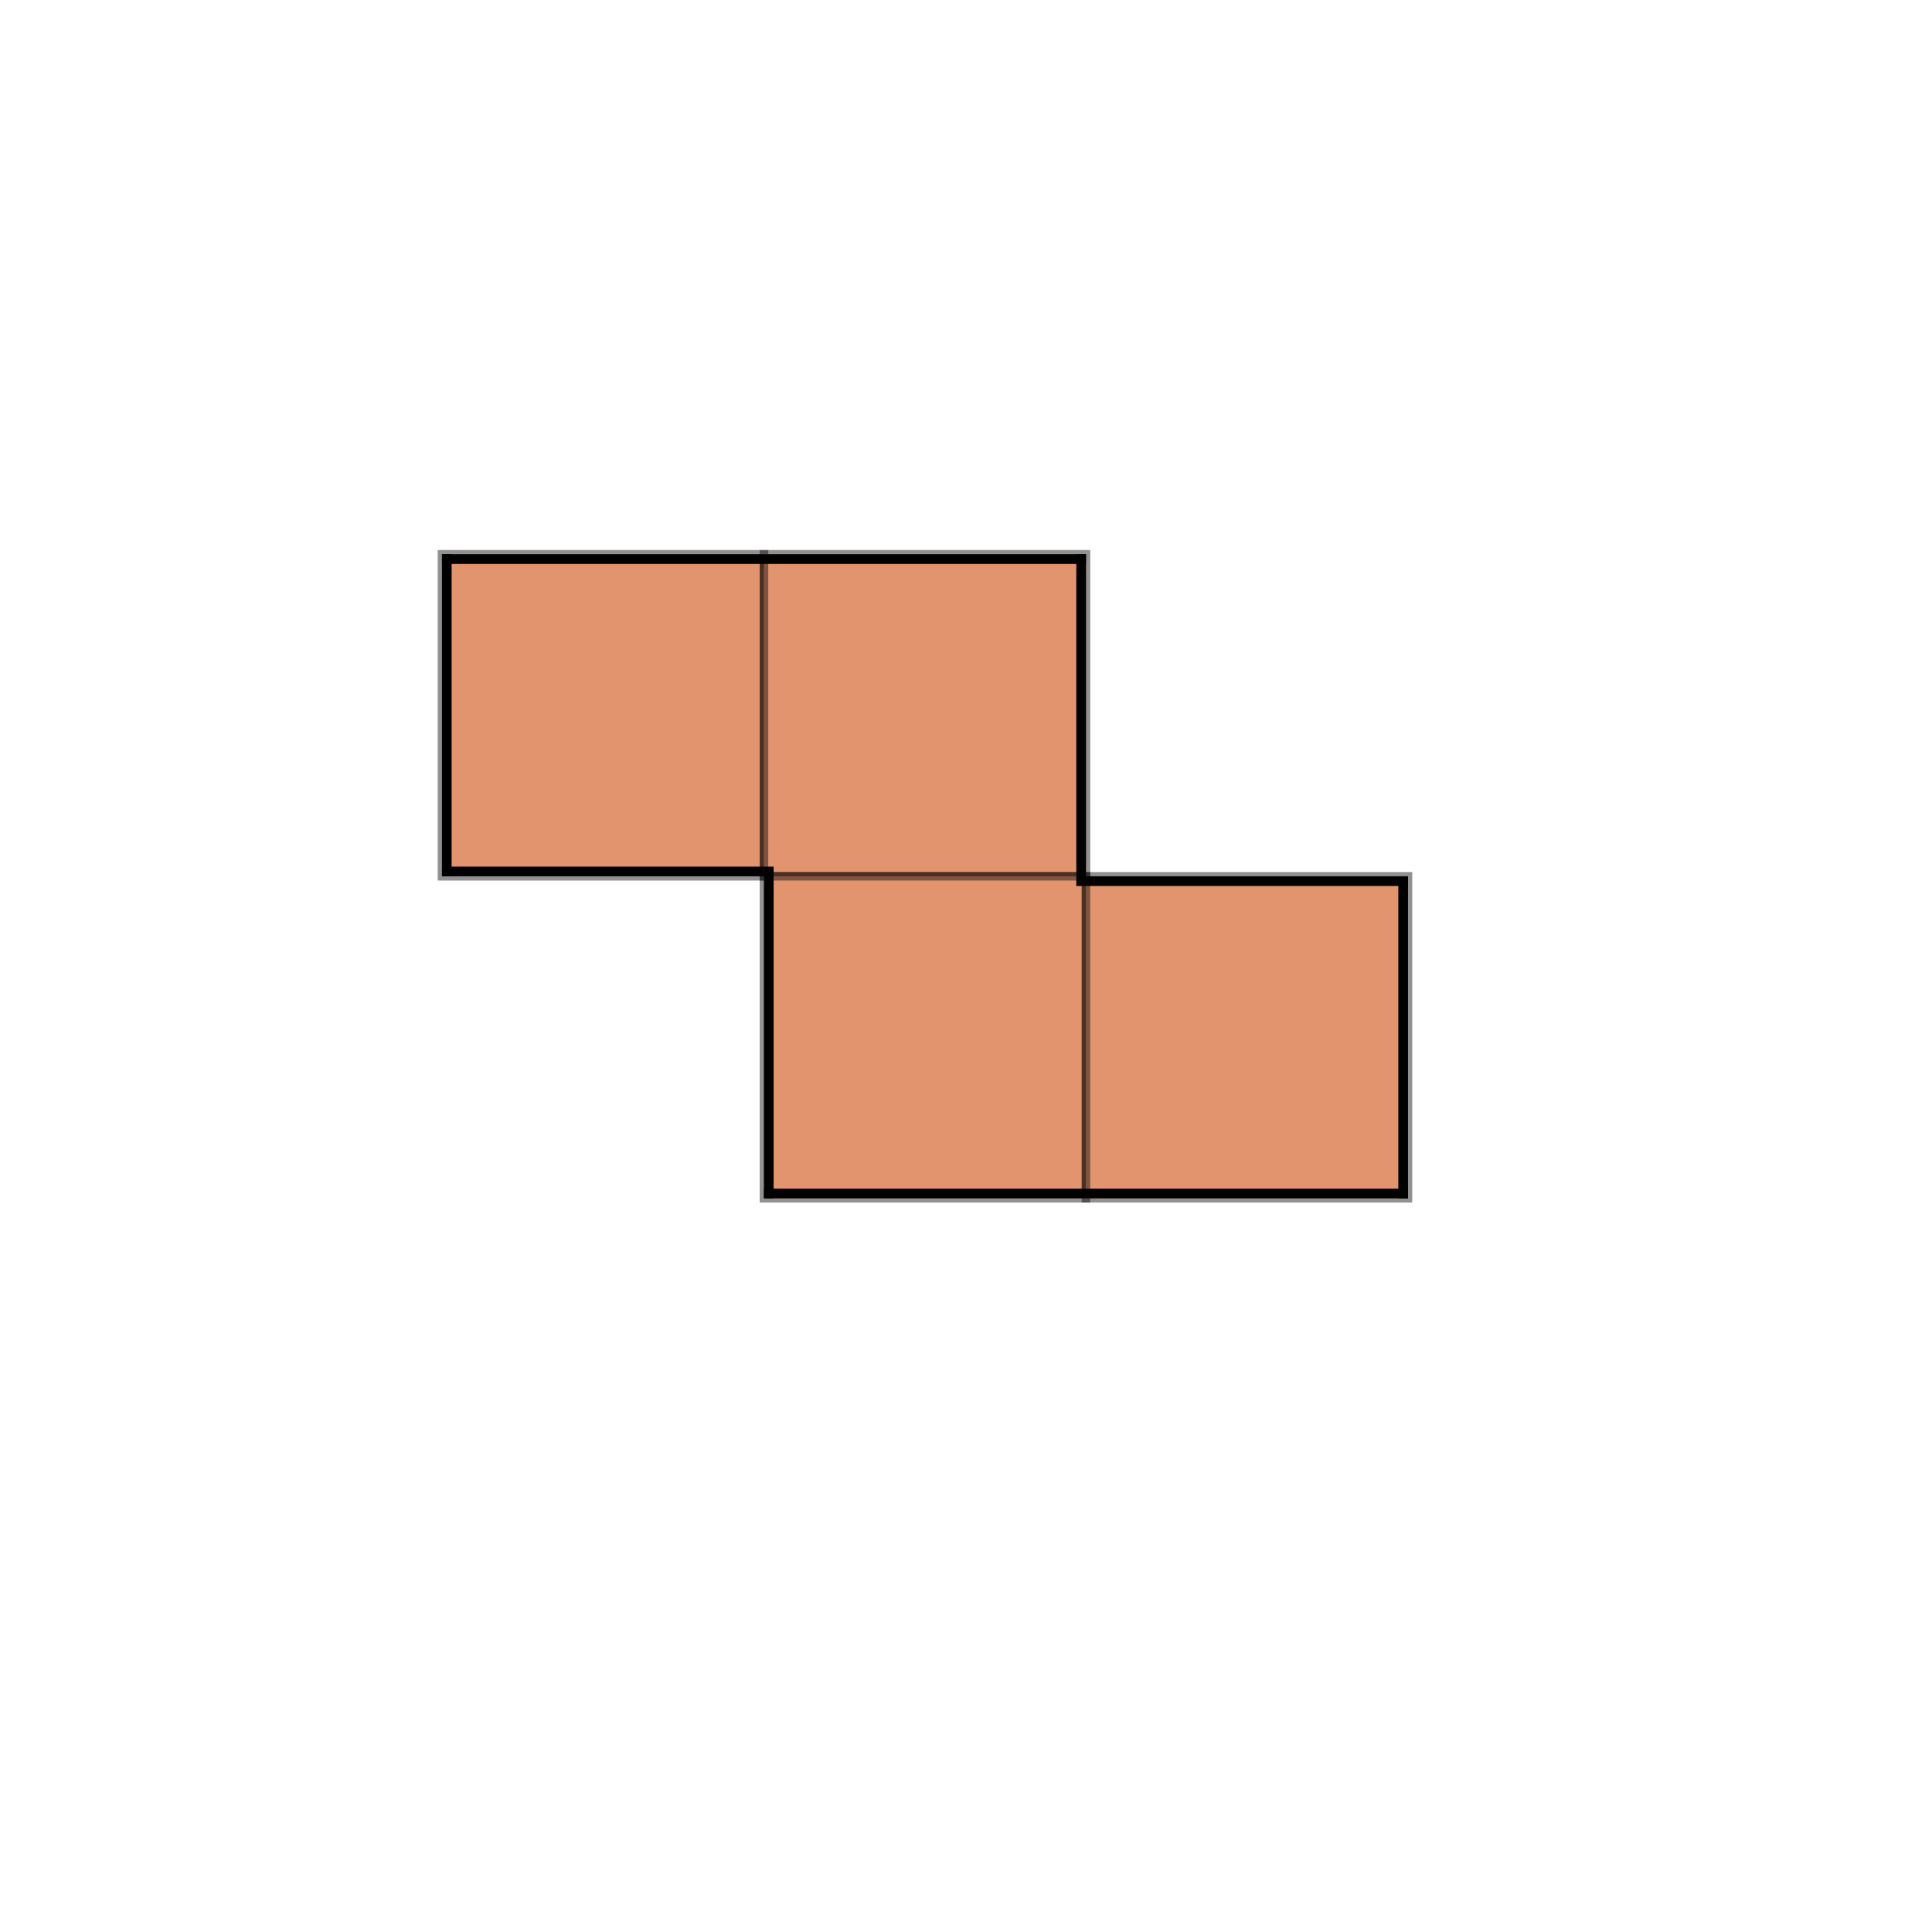 <?xml version="1.0" encoding="UTF-8" standalone="no"?>
<svg
   xmlns:dc="http://purl.org/dc/elements/1.1/"
   xmlns:cc="http://creativecommons.org/ns#"
   xmlns:rdf="http://www.w3.org/1999/02/22-rdf-syntax-ns#"
   xmlns:svg="http://www.w3.org/2000/svg"
   xmlns="http://www.w3.org/2000/svg"
   xmlns:sodipodi="http://sodipodi.sourceforge.net/DTD/sodipodi-0.dtd"
   xmlns:inkscape="http://www.inkscape.org/namespaces/inkscape"
   width="60mm"
   height="60mm"
   viewBox="0 0 60 60"
   version="1.1"
   id="svg1452"
   inkscape:version="1.0.1 (3bc2e813f5, 2020-09-07)"
   sodipodi:docname="block_z_gauche.svg">
  <defs
     id="defs1446" />
  <sodipodi:namedview
     id="base"
     pagecolor="#ffffff"
     bordercolor="#666666"
     borderopacity="1.0"
     inkscape:pageopacity="0.0"
     inkscape:pageshadow="2"
     inkscape:zoom="0.35"
     inkscape:cx="400"
     inkscape:cy="560"
     inkscape:document-units="mm"
     inkscape:current-layer="layer1"
     inkscape:document-rotation="0"
     showgrid="false"
     inkscape:window-width="1431"
     inkscape:window-height="1030"
     inkscape:window-x="160"
     inkscape:window-y="0"
     inkscape:window-maximized="0" />
  <g
     inkscape:label="Layer 1"
     inkscape:groupmode="layer"
     id="layer1">
    <g
       id="g1400"
       transform="translate(3.592,-8.669)">
      <g
         id="g4686-5"
         style="fill:#e2946e;fill-opacity:1;fill-rule:evenodd;stroke:#000000;stroke-opacity:0.433"
         transform="matrix(-1,0,0,1,50.266,-174.249)">
        <rect
           style="fill:#e2946e;fill-opacity:1;fill-rule:evenodd;stroke:#000000;stroke-width:0.265;stroke-opacity:0.433"
           id="rect871-4-7-0"
           width="10"
           height="10"
           x="-40.132"
           y="200.132"
           transform="scale(-1,1)" />
        <rect
           style="fill:#e2946e;fill-opacity:1;fill-rule:evenodd;stroke:#000000;stroke-width:0.265;stroke-opacity:0.433"
           id="rect871-8-5-1"
           width="10"
           height="10"
           x="-30.132"
           y="200.132"
           transform="scale(-1,1)" />
        <rect
           style="fill:#e2946e;fill-opacity:1;fill-rule:evenodd;stroke:#000000;stroke-width:0.265;stroke-opacity:0.433"
           id="rect871-3-6-6"
           width="10"
           height="10"
           x="-30.132"
           y="210.132"
           transform="scale(-1,1)" />
        <rect
           style="fill:#e2946e;fill-opacity:1;fill-rule:evenodd;stroke:#000000;stroke-width:0.265;stroke-opacity:0.433"
           id="rect871-81-6-3"
           width="10"
           height="10"
           x="-20.132"
           y="210.132"
           transform="scale(-1,1)" />
      </g>
      <rect
         style="fill:#000000;fill-opacity:1;fill-rule:evenodd;stroke-width:1.732;paint-order:markers stroke fill"
         id="rect4688-0"
         width="0.3"
         height="10"
         x="-40.134"
         y="35.883"
         transform="scale(-1,1)" />
      <rect
         style="fill:#000000;fill-opacity:1;fill-rule:evenodd;stroke-width:1.732;paint-order:markers stroke fill"
         id="rect4688-7-7"
         width="0.3"
         height="10"
         x="-30.134"
         y="25.883"
         transform="scale(-1,1)" />
      <rect
         style="fill:#000000;fill-opacity:1;fill-rule:evenodd;stroke-width:1.732;paint-order:markers stroke fill"
         id="rect4688-8-2"
         width="0.3"
         height="10"
         x="-10.434"
         y="25.883"
         transform="scale(-1,1)" />
      <rect
         style="fill:#000000;fill-opacity:1;fill-rule:evenodd;stroke-width:1.758;paint-order:markers stroke fill"
         id="rect4688-3-5"
         width="0.3"
         height="10.3"
         x="-20.434"
         y="35.583"
         transform="scale(-1,1)" />
      <rect
         style="fill:#000000;fill-opacity:1;fill-rule:evenodd;stroke-width:1.732;paint-order:markers stroke fill"
         id="rect4688-86-1"
         width="0.3"
         height="20"
         x="-45.883"
         y="-40.134"
         transform="matrix(0,-1,-1,0,0,0)" />
      <rect
         style="fill:#000000;fill-opacity:1;fill-rule:evenodd;stroke-width:3.637;stroke-miterlimit:4;stroke-dasharray:none;paint-order:markers stroke fill"
         id="rect4688-6-6"
         width="0.3"
         height="20"
         x="-26.183"
         y="-30.134"
         transform="matrix(0,-1,-1,0,0,0)" />
      <rect
         style="fill:#000000;fill-opacity:1;fill-rule:evenodd;stroke-width:1.758;paint-order:markers stroke fill"
         id="rect4688-77-8"
         width="0.3"
         height="10.3"
         x="-36.183"
         y="-40.134"
         transform="matrix(0,-1,-1,0,0,0)" />
      <rect
         style="fill:#000000;fill-opacity:1;fill-rule:evenodd;stroke-width:1.732;paint-order:markers stroke fill"
         id="rect4688-9-4"
         width="0.3"
         height="10"
         x="-35.883"
         y="-20.134"
         transform="matrix(0,-1,-1,0,0,0)" />
    </g>
  </g>
</svg>
